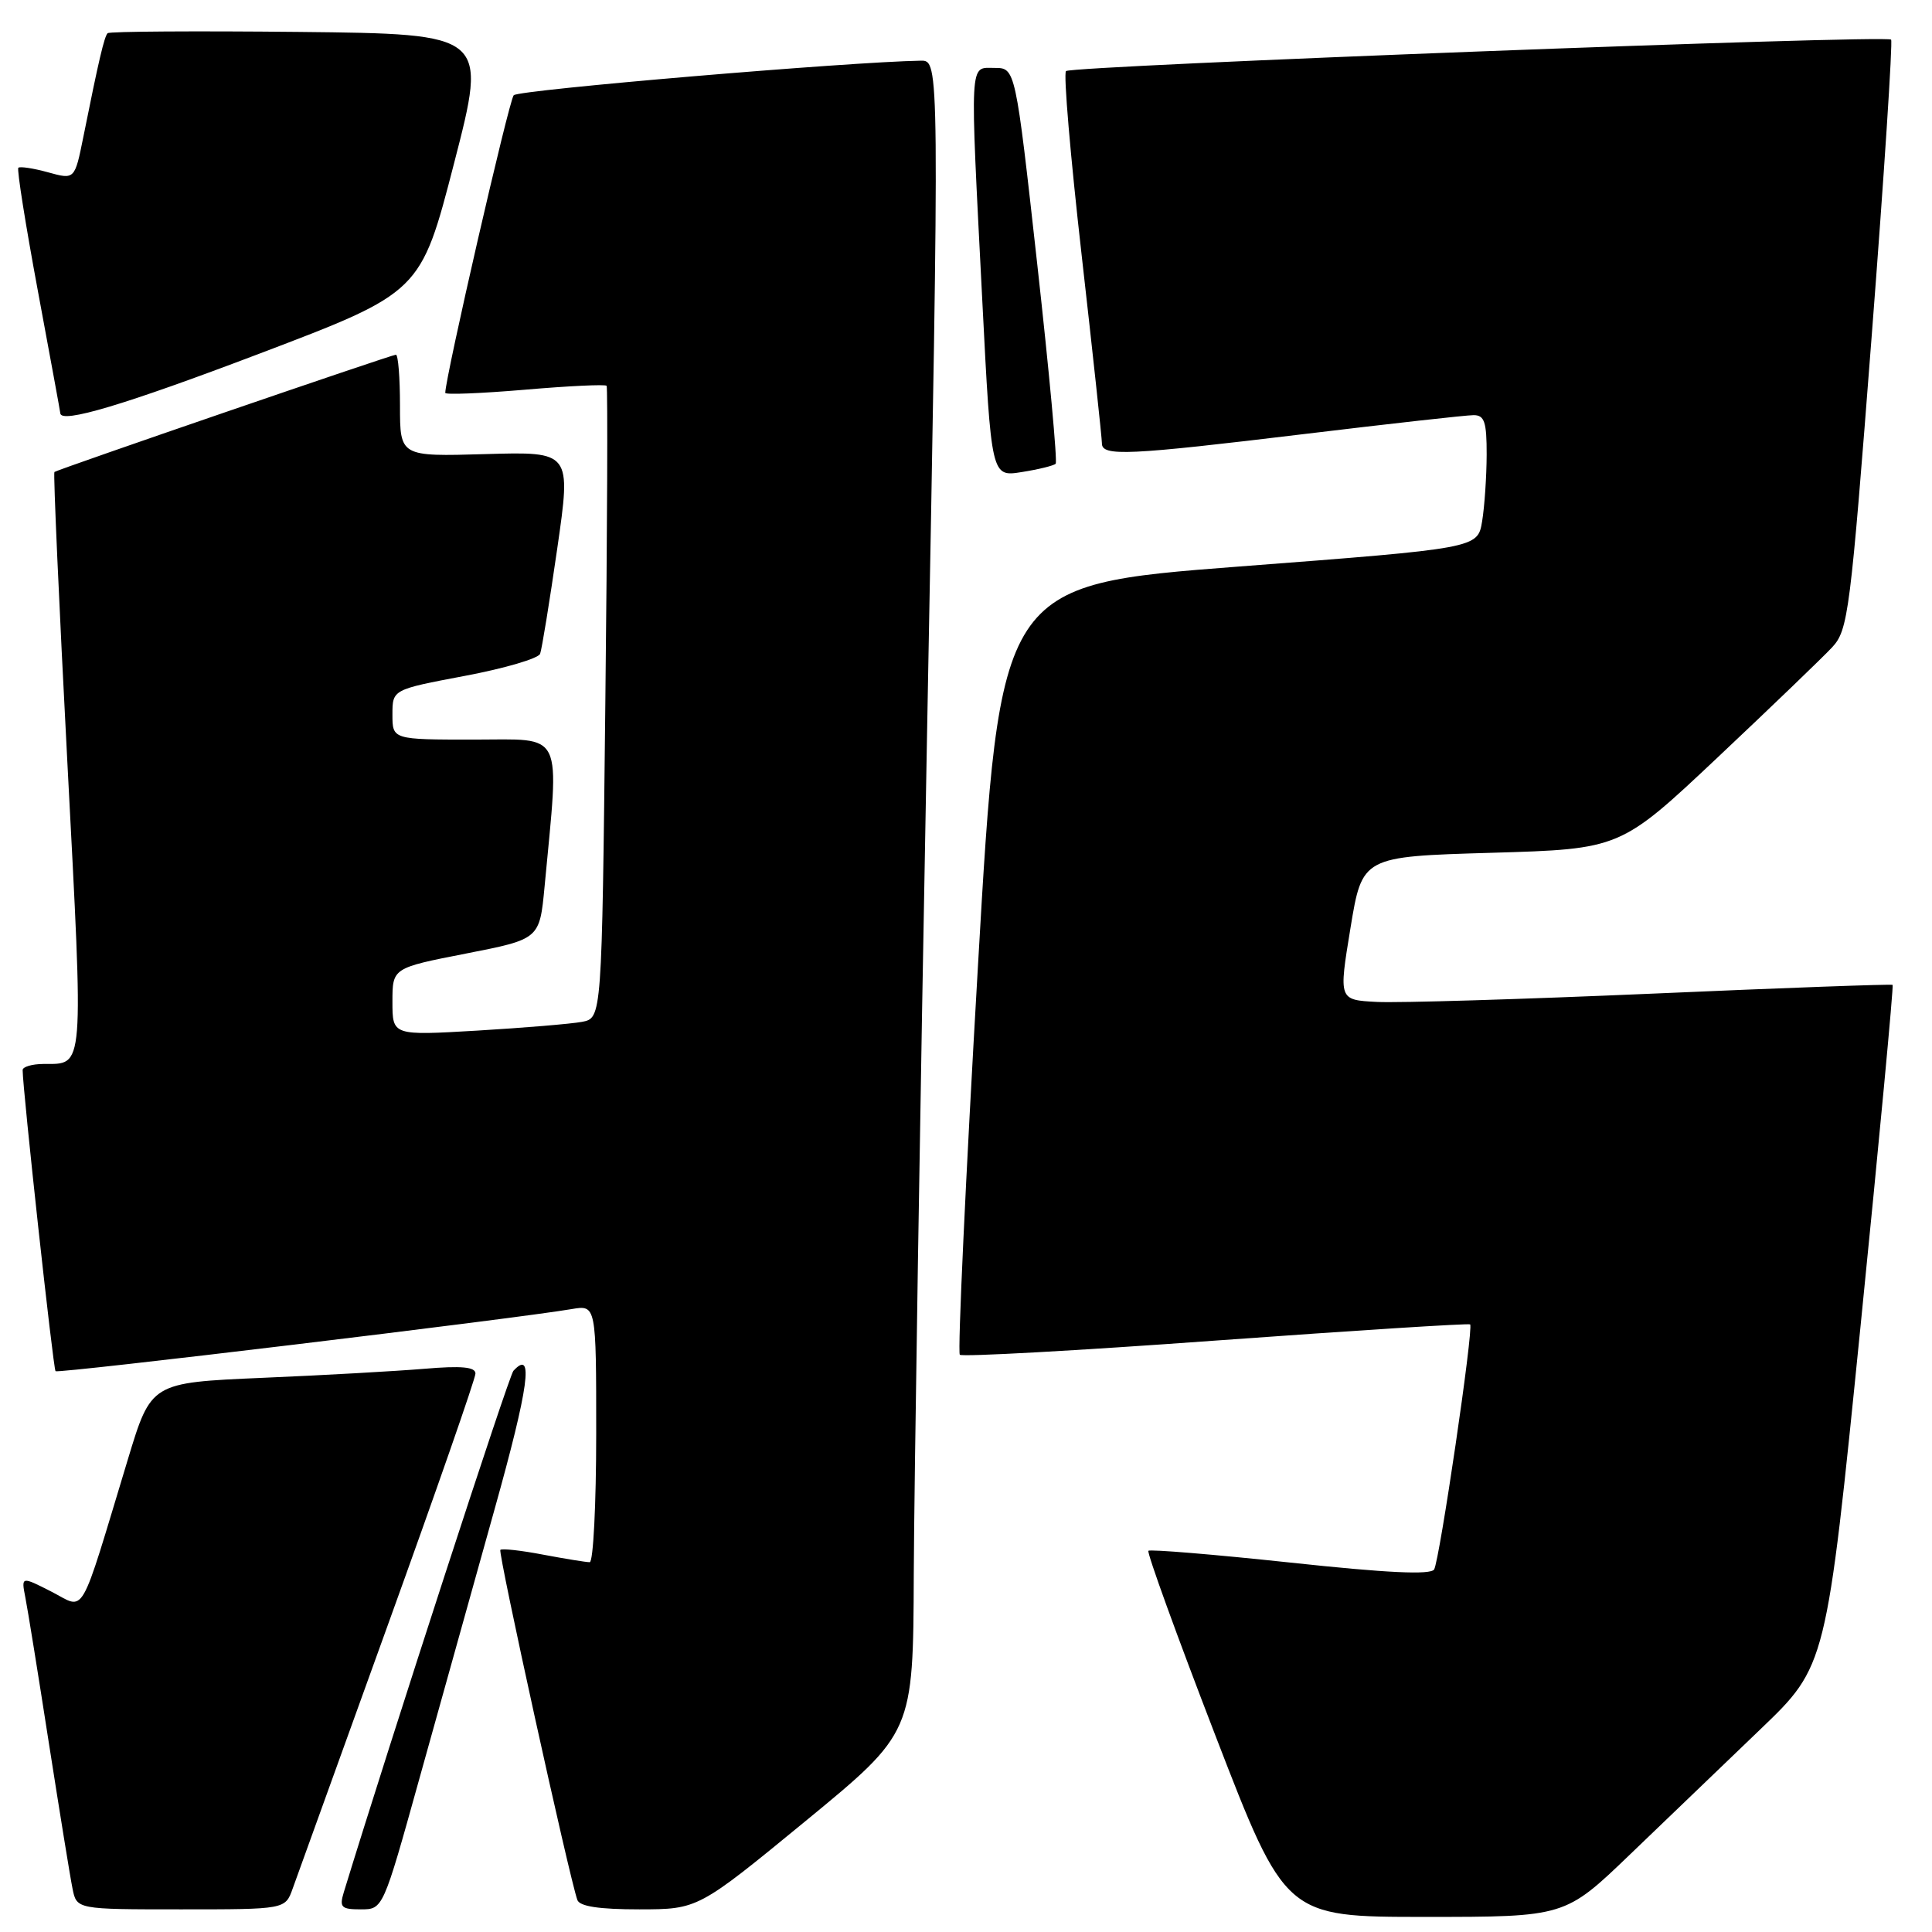 <?xml version="1.0" encoding="UTF-8" standalone="no"?>
<!DOCTYPE svg PUBLIC "-//W3C//DTD SVG 1.1//EN" "http://www.w3.org/Graphics/SVG/1.1/DTD/svg11.dtd" >
<svg xmlns="http://www.w3.org/2000/svg" xmlns:xlink="http://www.w3.org/1999/xlink" version="1.1" viewBox="0 0 256 256">
 <g >
 <path fill="currentColor"
d=" M 215.96 245.75 C 220.68 241.21 228.47 233.73 233.27 229.13 C 242.00 220.76 242.00 220.76 246.53 175.74 C 249.02 150.98 250.93 130.62 250.78 130.50 C 250.62 130.38 236.32 130.90 219.00 131.66 C 201.68 132.41 185.22 132.91 182.44 132.76 C 177.38 132.50 177.38 132.50 178.94 123.00 C 180.50 113.50 180.50 113.50 197.61 113.00 C 214.71 112.50 214.71 112.50 227.61 100.35 C 234.70 93.67 241.52 87.11 242.76 85.78 C 244.90 83.48 245.17 81.33 248.01 44.51 C 249.66 23.15 250.81 5.48 250.58 5.25 C 249.92 4.59 141.96 8.71 141.25 9.42 C 140.90 9.76 141.84 20.72 143.32 33.77 C 144.80 46.82 146.01 58.06 146.01 58.75 C 146.00 60.50 149.43 60.34 173.00 57.49 C 184.28 56.13 194.29 55.01 195.25 55.01 C 196.70 55.00 197.00 55.91 196.99 60.25 C 196.98 63.14 196.71 67.11 196.39 69.07 C 195.80 72.65 195.80 72.65 164.15 75.07 C 132.50 77.50 132.50 77.50 129.57 128.23 C 127.95 156.14 126.88 179.21 127.18 179.51 C 127.48 179.81 142.75 178.97 161.11 177.63 C 179.48 176.30 194.64 175.33 194.80 175.49 C 195.29 175.95 190.75 206.78 190.03 207.96 C 189.57 208.70 183.80 208.43 170.98 207.05 C 160.86 205.97 152.40 205.27 152.17 205.49 C 151.95 205.72 155.94 216.73 161.04 229.95 C 170.32 254.00 170.32 254.00 188.85 254.00 C 207.37 254.00 207.37 254.00 215.96 245.75 Z  M 38.78 250.25 C 39.32 248.74 44.99 233.03 51.38 215.35 C 57.77 197.67 63.00 182.66 63.00 182.00 C 63.00 181.13 61.16 180.95 56.25 181.37 C 52.54 181.68 42.87 182.23 34.76 182.57 C 20.02 183.21 20.02 183.21 16.95 193.35 C 10.39 215.00 11.40 213.25 6.83 210.91 C 2.81 208.86 2.81 208.86 3.36 211.68 C 3.67 213.23 5.07 221.93 6.48 231.00 C 7.90 240.07 9.30 248.74 9.61 250.25 C 10.16 253.00 10.16 253.00 23.98 253.00 C 37.80 253.00 37.80 253.00 38.78 250.25 Z  M 55.55 235.75 C 58.19 226.26 62.68 210.18 65.53 200.00 C 70.09 183.70 70.77 178.67 68.03 181.64 C 67.43 182.28 51.80 230.36 45.55 250.75 C 44.95 252.73 45.22 253.00 47.81 253.00 C 50.75 253.00 50.75 253.00 55.55 235.75 Z  M 106.75 241.29 C 121.00 229.58 121.00 229.58 121.08 208.54 C 121.13 196.97 121.91 147.11 122.83 97.75 C 124.50 8.00 124.50 8.00 122.00 8.04 C 112.43 8.20 68.71 11.91 68.07 12.62 C 67.44 13.30 59.00 50.04 59.00 52.06 C 59.00 52.32 63.74 52.13 69.54 51.64 C 75.33 51.14 80.21 50.91 80.38 51.12 C 80.54 51.33 80.47 70.26 80.21 93.20 C 79.75 134.90 79.75 134.90 77.12 135.40 C 75.68 135.67 69.44 136.19 63.25 136.56 C 52.00 137.22 52.00 137.22 52.00 132.74 C 52.00 128.26 52.00 128.26 61.75 126.35 C 71.50 124.44 71.50 124.44 72.16 117.47 C 74.13 96.45 74.88 98.00 62.81 98.00 C 52.00 98.00 52.00 98.00 52.00 94.68 C 52.00 91.37 52.00 91.37 61.58 89.56 C 66.85 88.57 71.34 87.25 71.57 86.63 C 71.80 86.01 72.82 79.73 73.84 72.67 C 75.69 59.84 75.69 59.84 64.34 60.17 C 53.00 60.50 53.00 60.50 53.00 53.75 C 53.00 50.04 52.76 47.00 52.46 47.00 C 51.90 47.00 7.73 62.17 7.21 62.54 C 7.05 62.66 7.82 80.00 8.93 101.09 C 11.09 142.38 11.21 140.95 5.75 140.98 C 4.24 140.99 3.00 141.36 3.00 141.79 C 3.00 144.29 7.05 181.39 7.36 181.69 C 7.70 182.03 68.25 174.74 75.75 173.46 C 79.00 172.91 79.00 172.91 79.00 189.95 C 79.00 199.33 78.61 207.00 78.14 207.00 C 77.66 207.00 74.89 206.55 71.97 206.00 C 69.06 205.44 66.51 205.16 66.30 205.37 C 65.96 205.70 75.41 248.65 76.50 251.75 C 76.80 252.61 79.39 253.00 84.72 253.00 C 92.50 252.99 92.50 252.99 106.75 241.29 Z  M 139.88 61.45 C 140.13 61.20 139.03 49.30 137.44 35.00 C 134.55 9.00 134.55 9.00 131.78 9.00 C 128.42 9.00 128.50 7.37 130.16 39.85 C 131.35 63.20 131.35 63.20 135.39 62.55 C 137.61 62.20 139.63 61.70 139.88 61.45 Z  M 34.35 46.87 C 55.75 38.74 55.75 38.74 60.17 21.62 C 64.59 4.50 64.59 4.50 39.65 4.23 C 25.93 4.09 14.50 4.16 14.26 4.40 C 13.82 4.85 13.09 7.93 11.04 18.16 C 9.90 23.81 9.90 23.81 6.36 22.83 C 4.41 22.29 2.64 22.03 2.43 22.23 C 2.22 22.44 3.39 29.79 5.02 38.56 C 6.65 47.33 7.99 54.61 7.99 54.75 C 8.04 56.18 16.50 53.65 34.35 46.87 Z "/>
</g>
</svg>